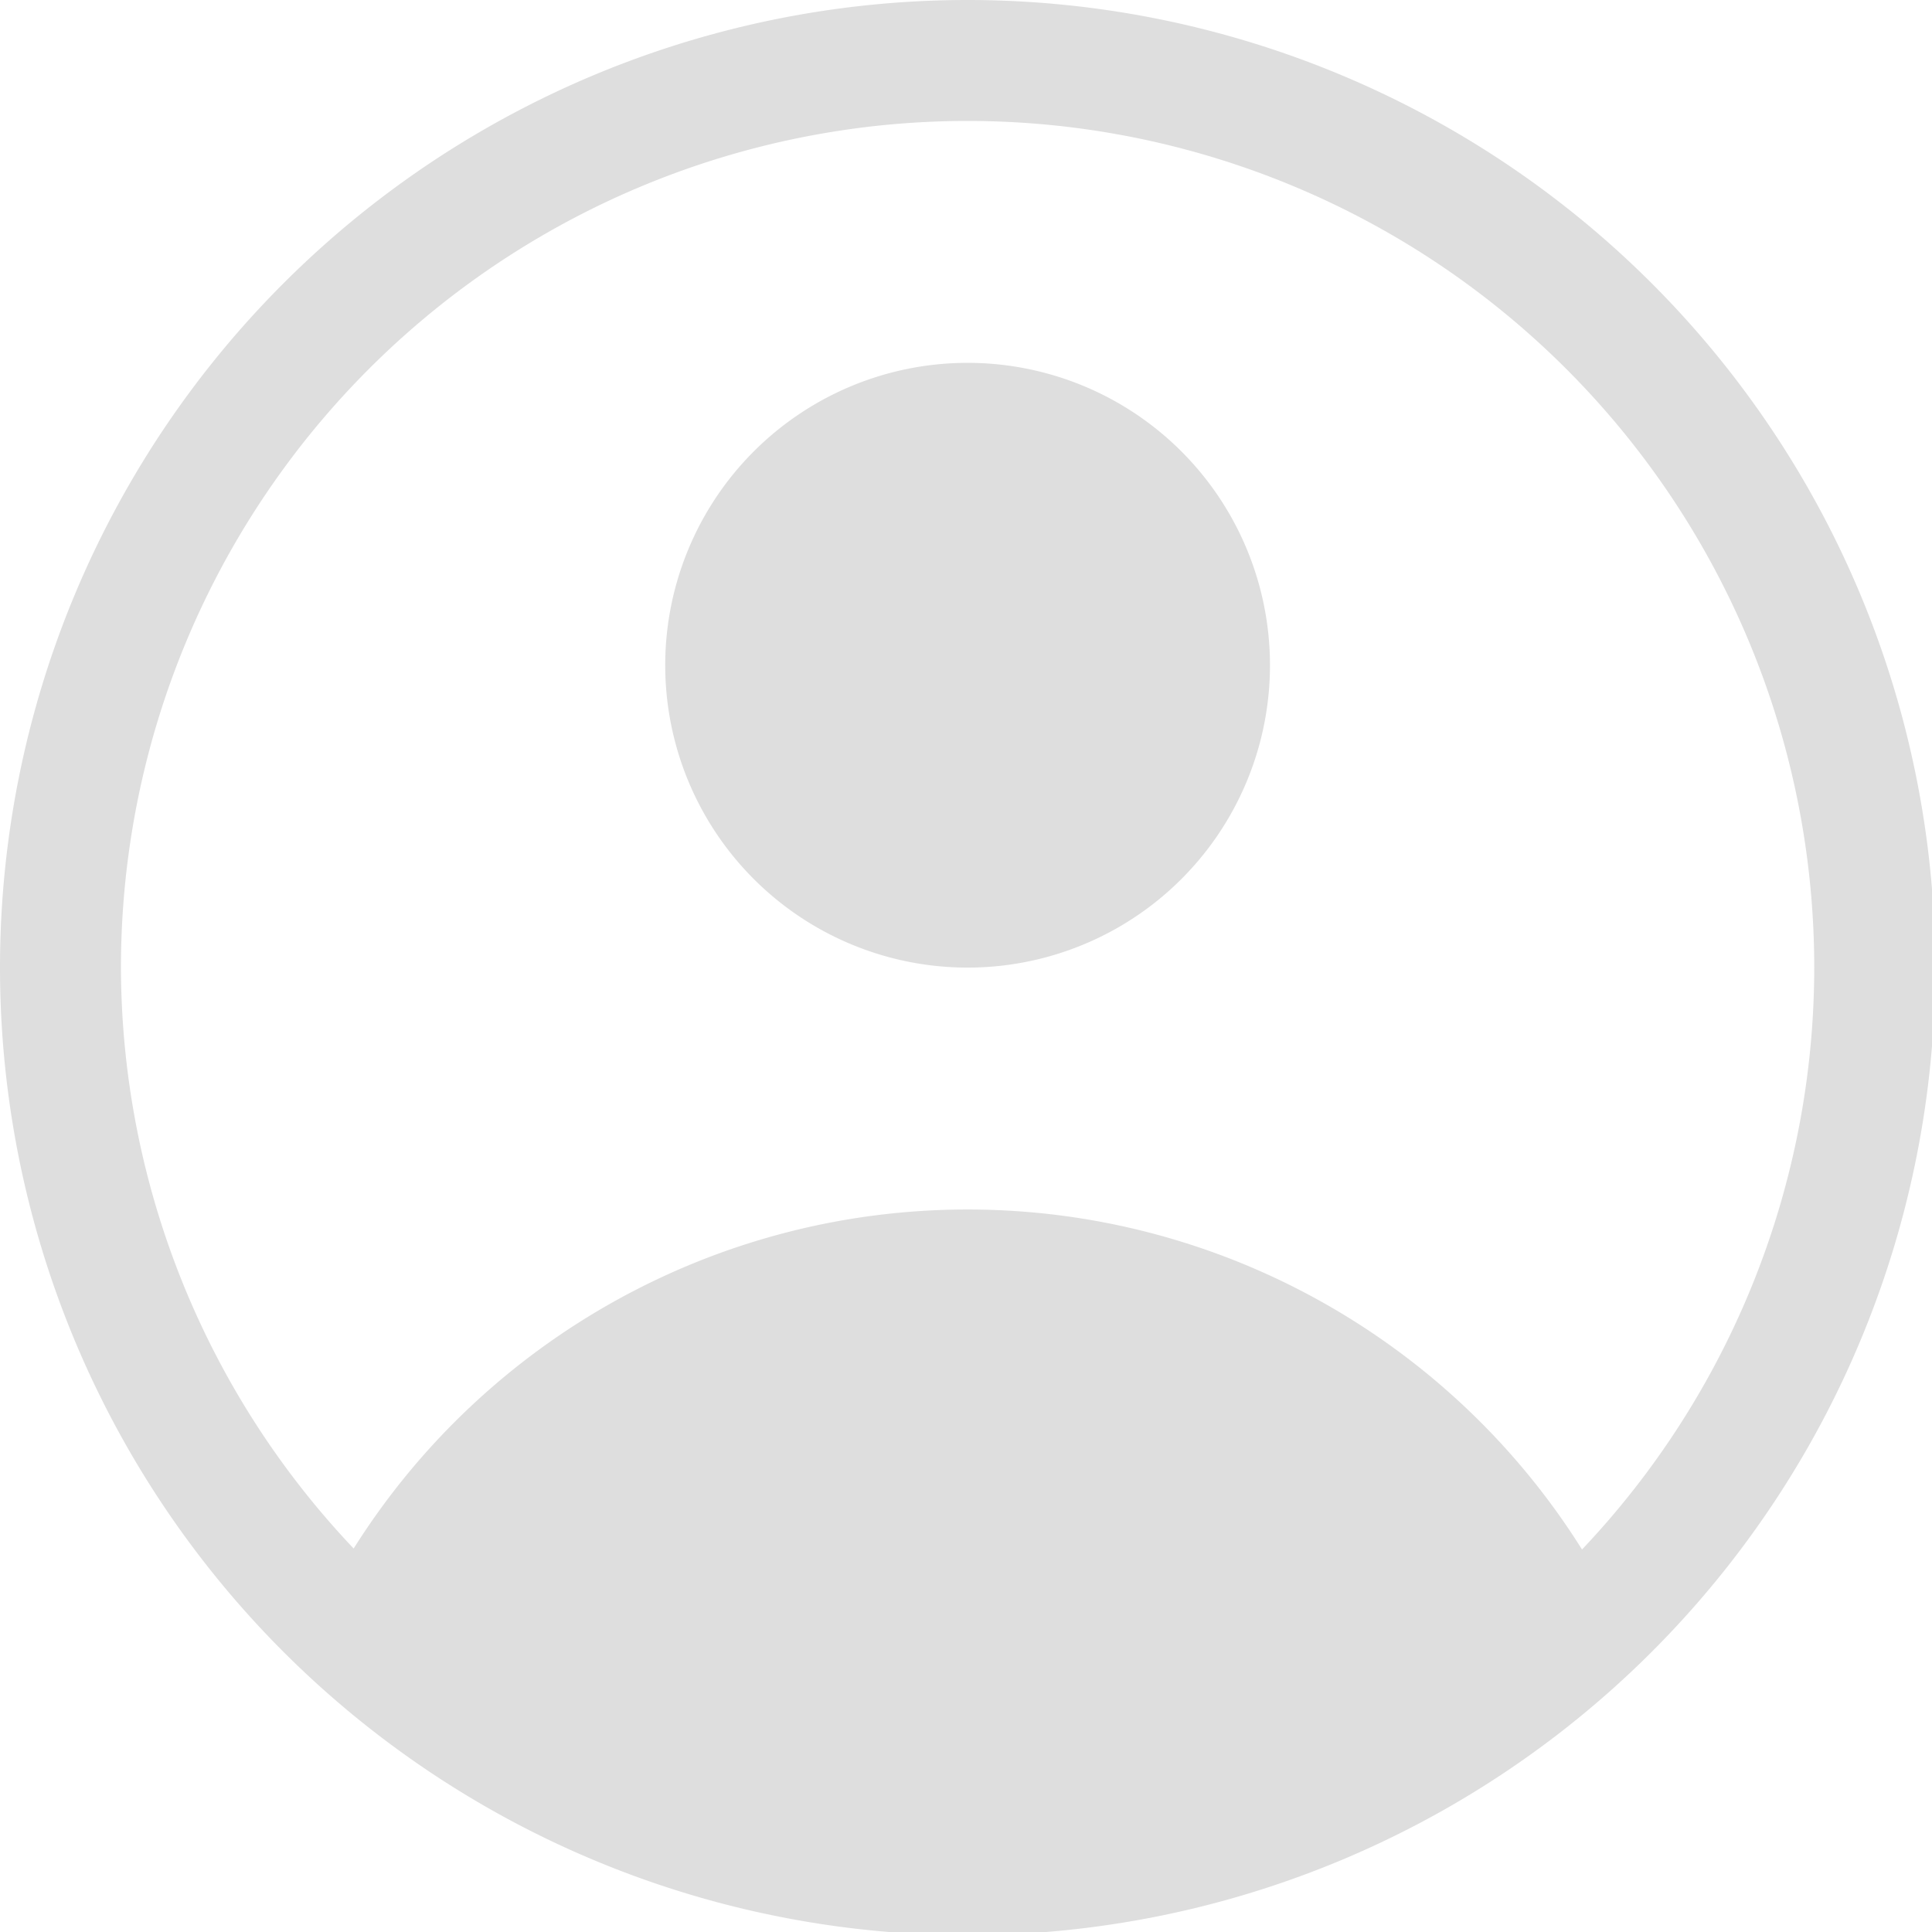 <?xml version="1.0" encoding="UTF-8" standalone="no"?>
<!-- Created with Inkscape (http://www.inkscape.org/) -->

<svg
   width="16"
   height="16"
   viewBox="0 0 4.233 4.233"
   version="1.1"
   id="svg5"
   inkscape:version="1.1.2 (0a00cf5339, 2022-02-04, custom)"
   sodipodi:docname="avatar-default-symbolic.svg"
   xmlns:inkscape="http://www.inkscape.org/namespaces/inkscape"
   xmlns:sodipodi="http://sodipodi.sourceforge.net/DTD/sodipodi-0.dtd"
   xmlns="http://www.w3.org/2000/svg"
   xmlns:svg="http://www.w3.org/2000/svg">
  <sodipodi:namedview
     id="namedview7"
     pagecolor="#ffffff"
     bordercolor="#666666"
     borderopacity="1.0"
     inkscape:pageshadow="2"
     inkscape:pageopacity="0.0"
     inkscape:pagecheckerboard="0"
     inkscape:document-units="px"
     showgrid="false"
     units="px"
     height="16px"
     inkscape:zoom="34.648233"
     inkscape:cx="9.7551873"
     inkscape:cy="8.1100817"
     inkscape:window-width="1920"
     inkscape:window-height="1011"
     inkscape:window-x="0"
     inkscape:window-y="0"
     inkscape:window-maximized="1"
     inkscape:current-layer="svg5" />
  <defs
     id="defs2" />
  <path
     id="path924"
     style="opacity:1;fill:#dedede;fill-opacity:1;stroke-width:8;stroke-linejoin:round"
     d="M 8 0 A 8 8 0 0 0 0 8 A 8 8 0 0 0 8 16 A 8 8 0 0 0 16 8 A 8 8 0 0 0 8 0 z M 8 1 A 7 7 0 0 1 15 8 A 7 7 0 0 1 13.08 12.811 C 11.992 11.076 10.08 10 8 10 C 5.923 10 4.013 11.073 2.924 12.803 A 7 7 0 0 1 1 8 A 7 7 0 0 1 8 1 z M 8 3 A 2.5 2.5 0 0 0 5.5 5.5 A 2.5 2.5 0 0 0 8 8 A 2.5 2.5 0 0 0 10.5 5.5 A 2.5 2.5 0 0 0 8 3 z "
     transform="scale(0.265)" />
</svg>
